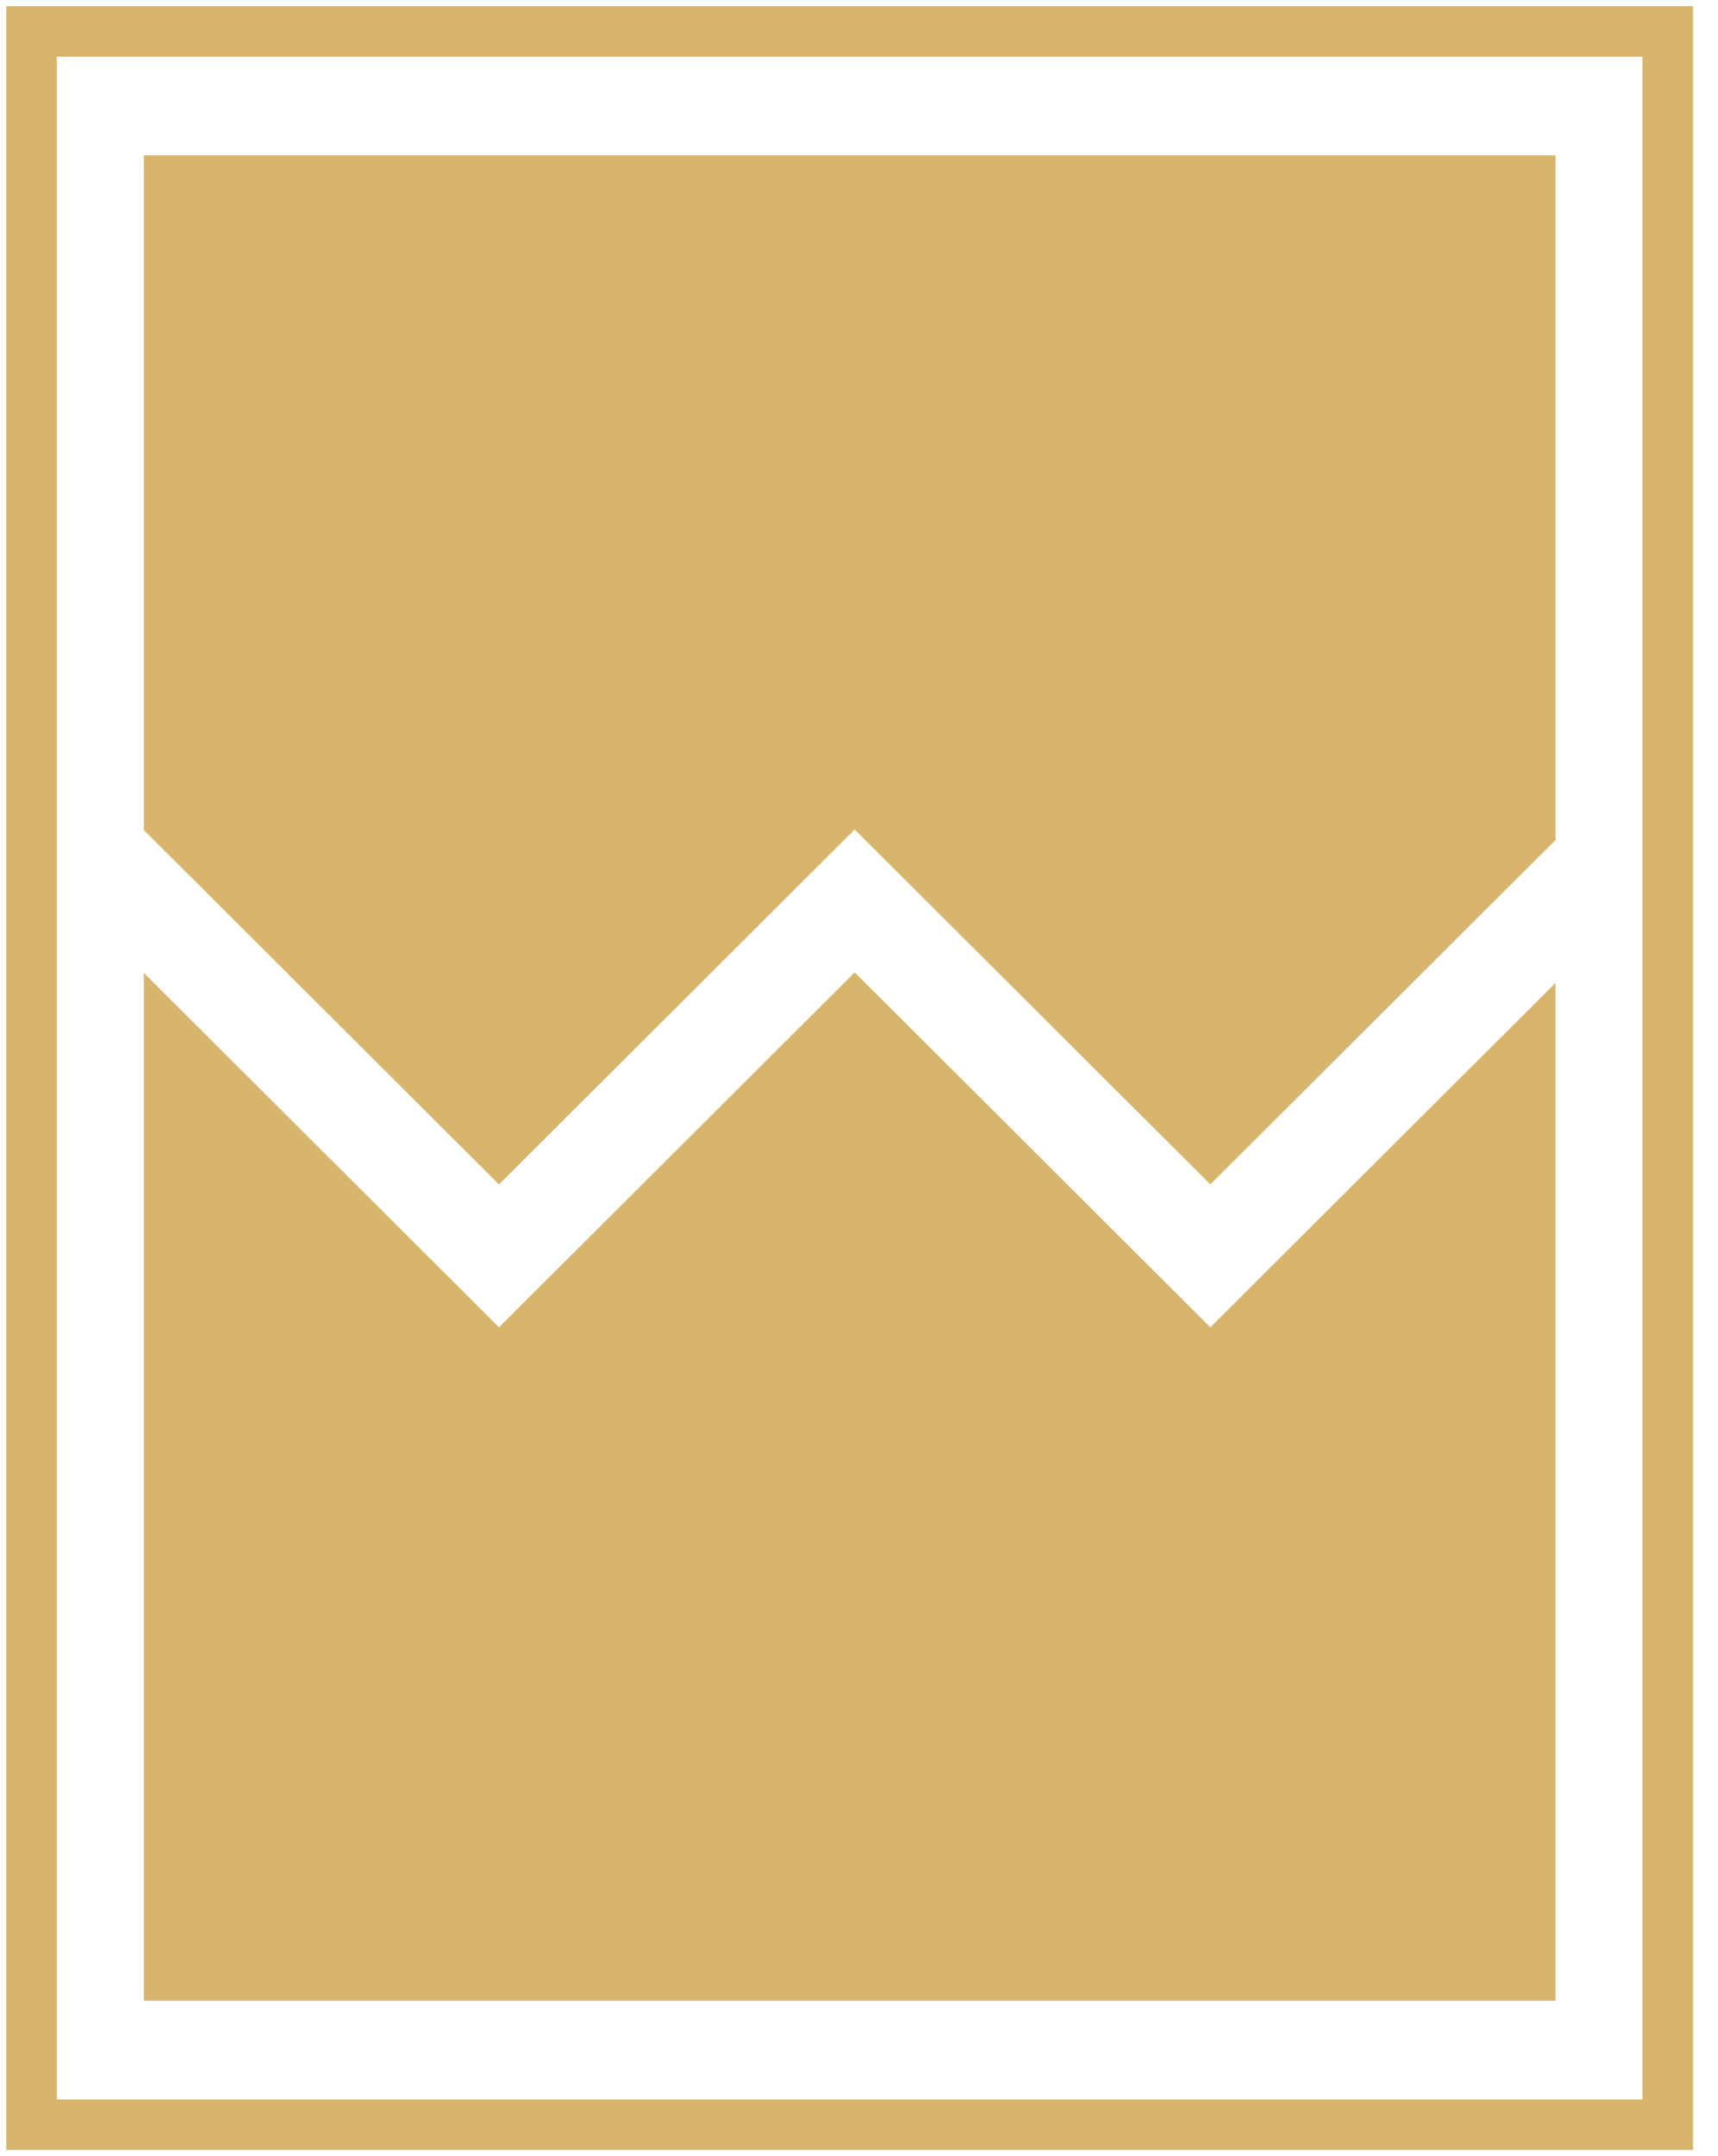 <svg xmlns="http://www.w3.org/2000/svg" width="51" height="64" viewBox="0 0 51 64">
  <g fill="none" fill-rule="evenodd">
    <polygon stroke="#D7B56D" stroke-width="1.5" points=".937 63.066 .937 .934 49.509 .934 49.509 63.066"/>
    <polygon fill="#D7B56D" points="4.27 4.612 4.27 24.638 14.813 35.156 25.372 24.622 35.93 35.156 46.177 24.933 46.177 4.612"/>
    <polygon fill="#D7B56D" points="14.813 39.397 4.27 28.879 4.27 59.388 46.177 59.388 46.177 29.175 35.93 39.397 25.372 28.863"/>
  </g>
</svg>
